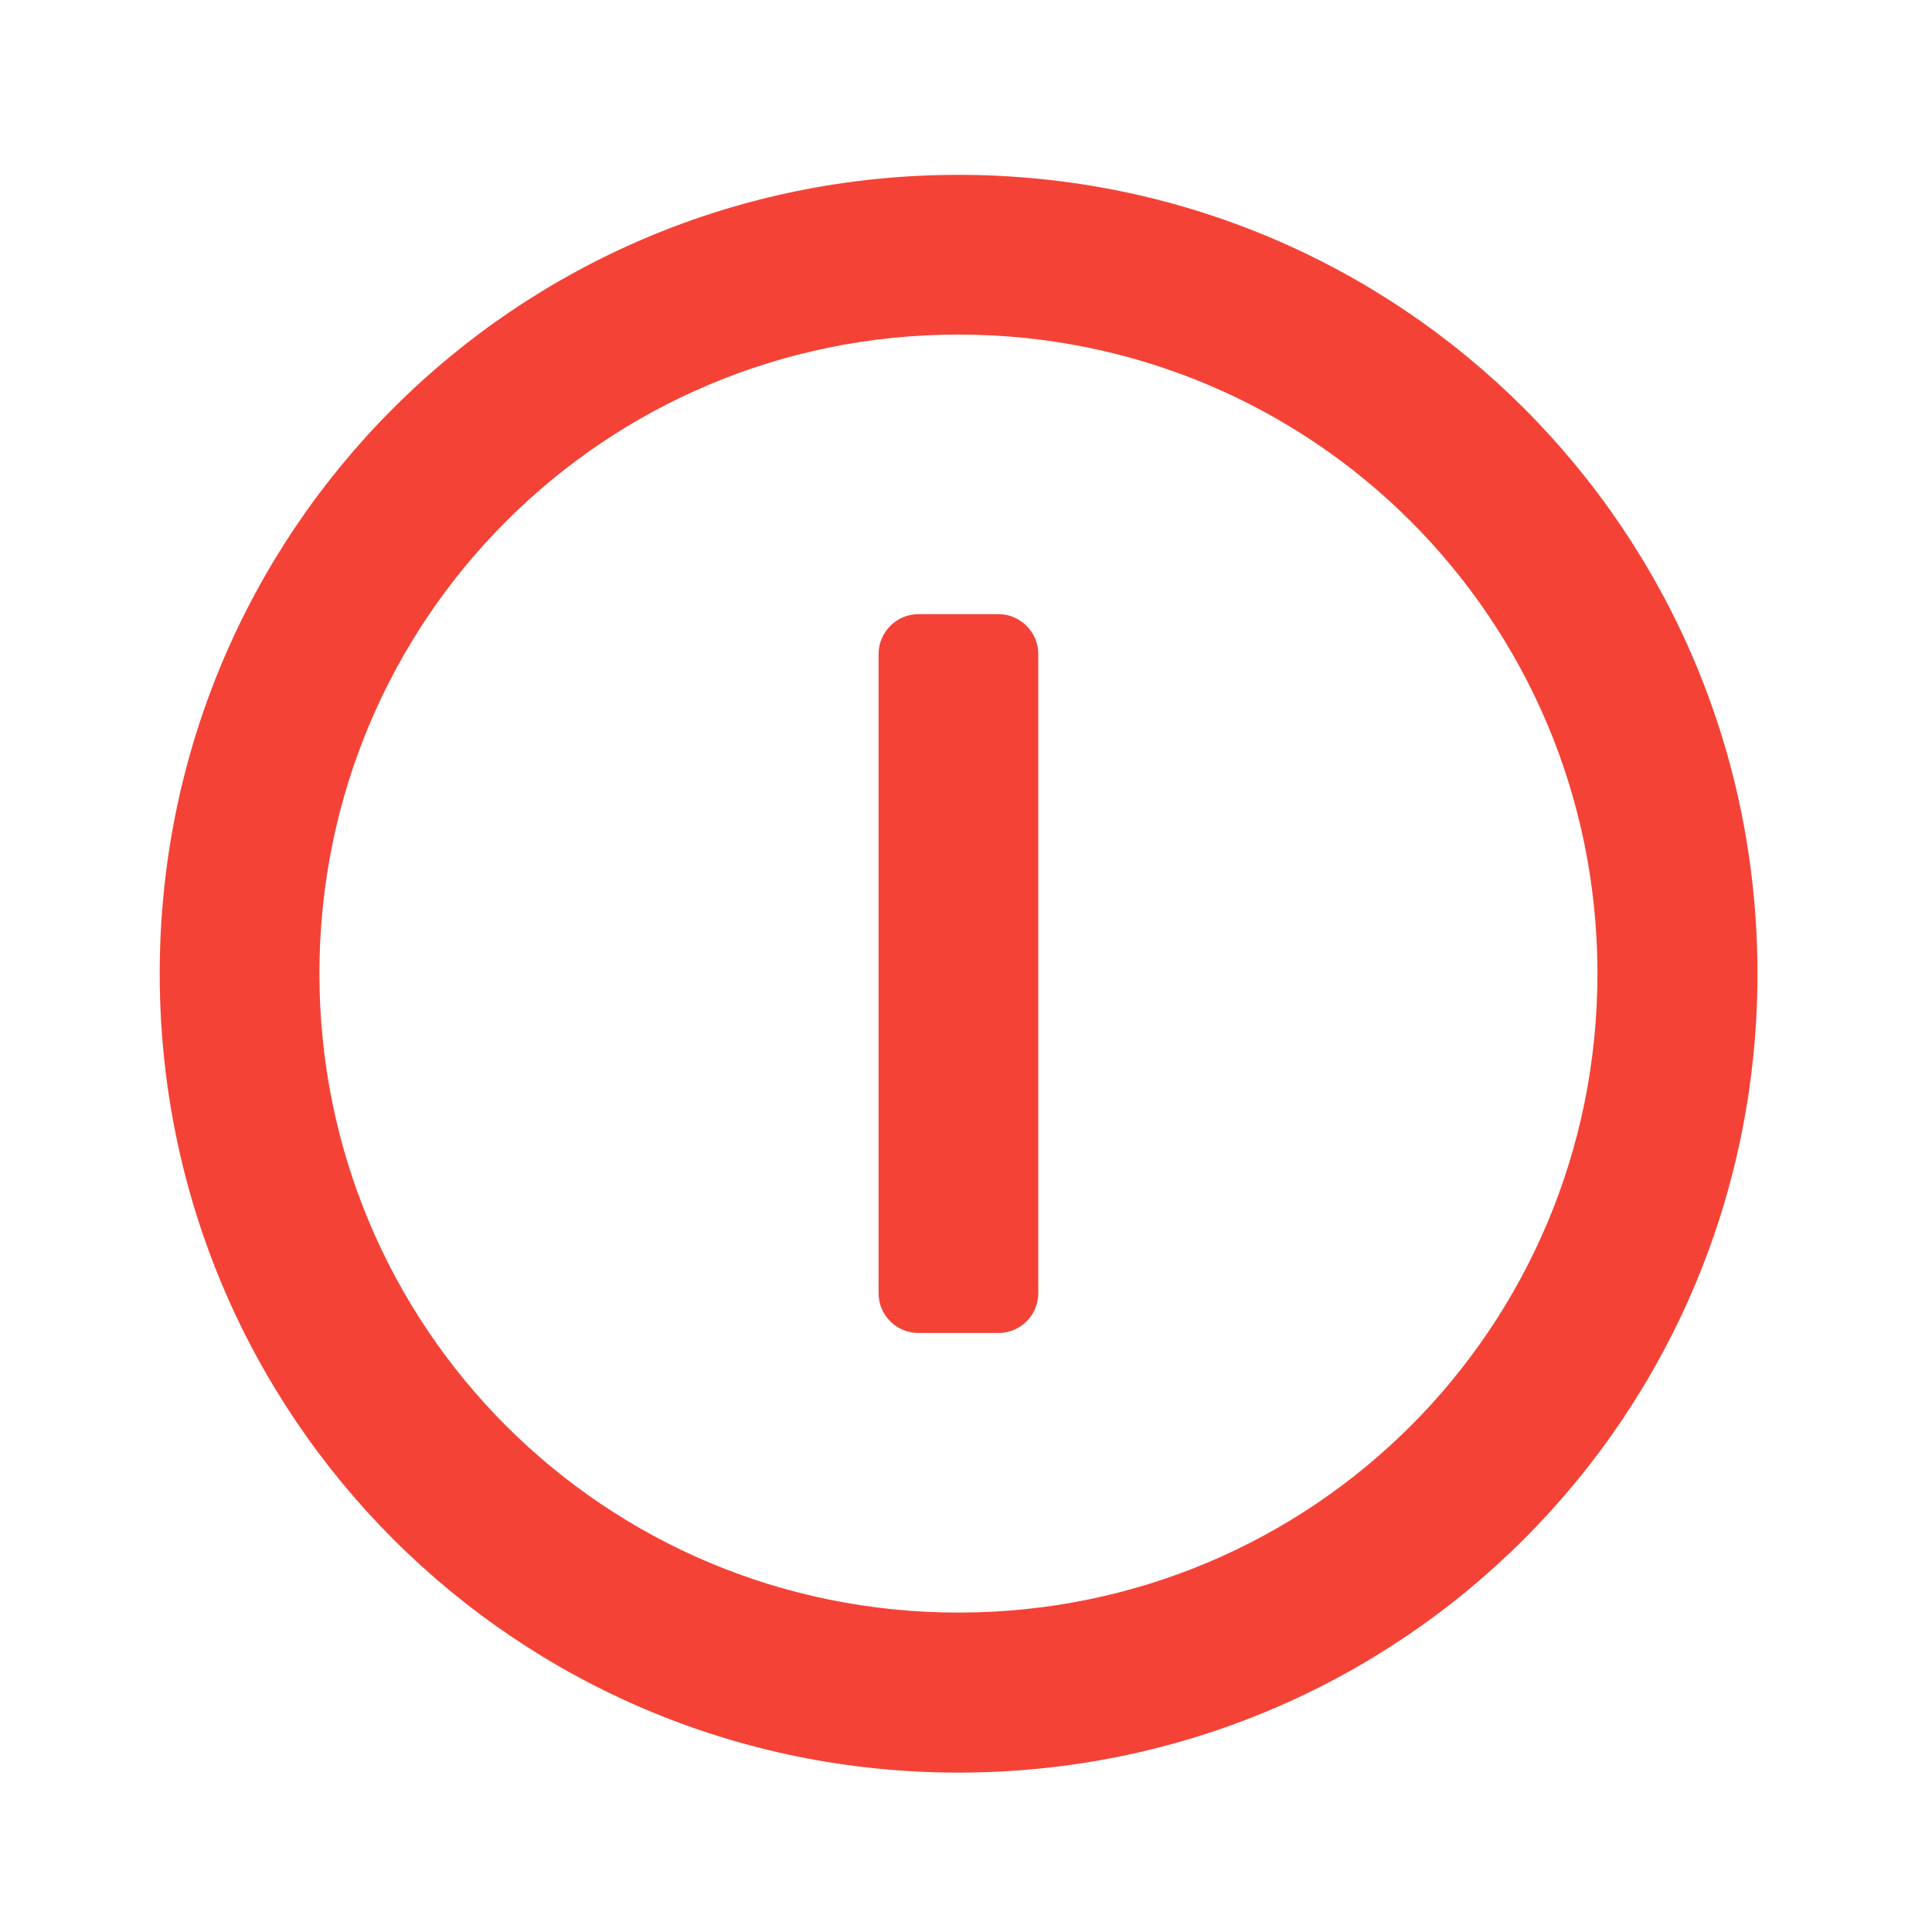 <svg height="24" viewBox="0 0 24 24" width="24" xmlns="http://www.w3.org/2000/svg"><g fill="#f44336"><path d="m11.906 2.172c-5.496 0-9.922 4.426-9.922 9.922 0 5.5 4.426 9.926 9.922 9.926 5.5 0 9.926-4.426 9.926-9.926 0-5.496-4.426-9.922-9.926-9.922zm0 1.984c4.398 0 7.938 3.539 7.938 7.938s-3.539 7.938-7.938 7.938-7.938-3.539-7.938-7.938 3.539-7.938 7.938-7.938zm0 0"/><path d="m12.898 8.125v7.938c0 .277-.223.496-.496.496h-.992c-.273 0-.496-.219-.496-.496v-7.938c0-.273.223-.496.496-.496h.992c.273 0 .496.223.496.496zm0 0"/></g></svg>